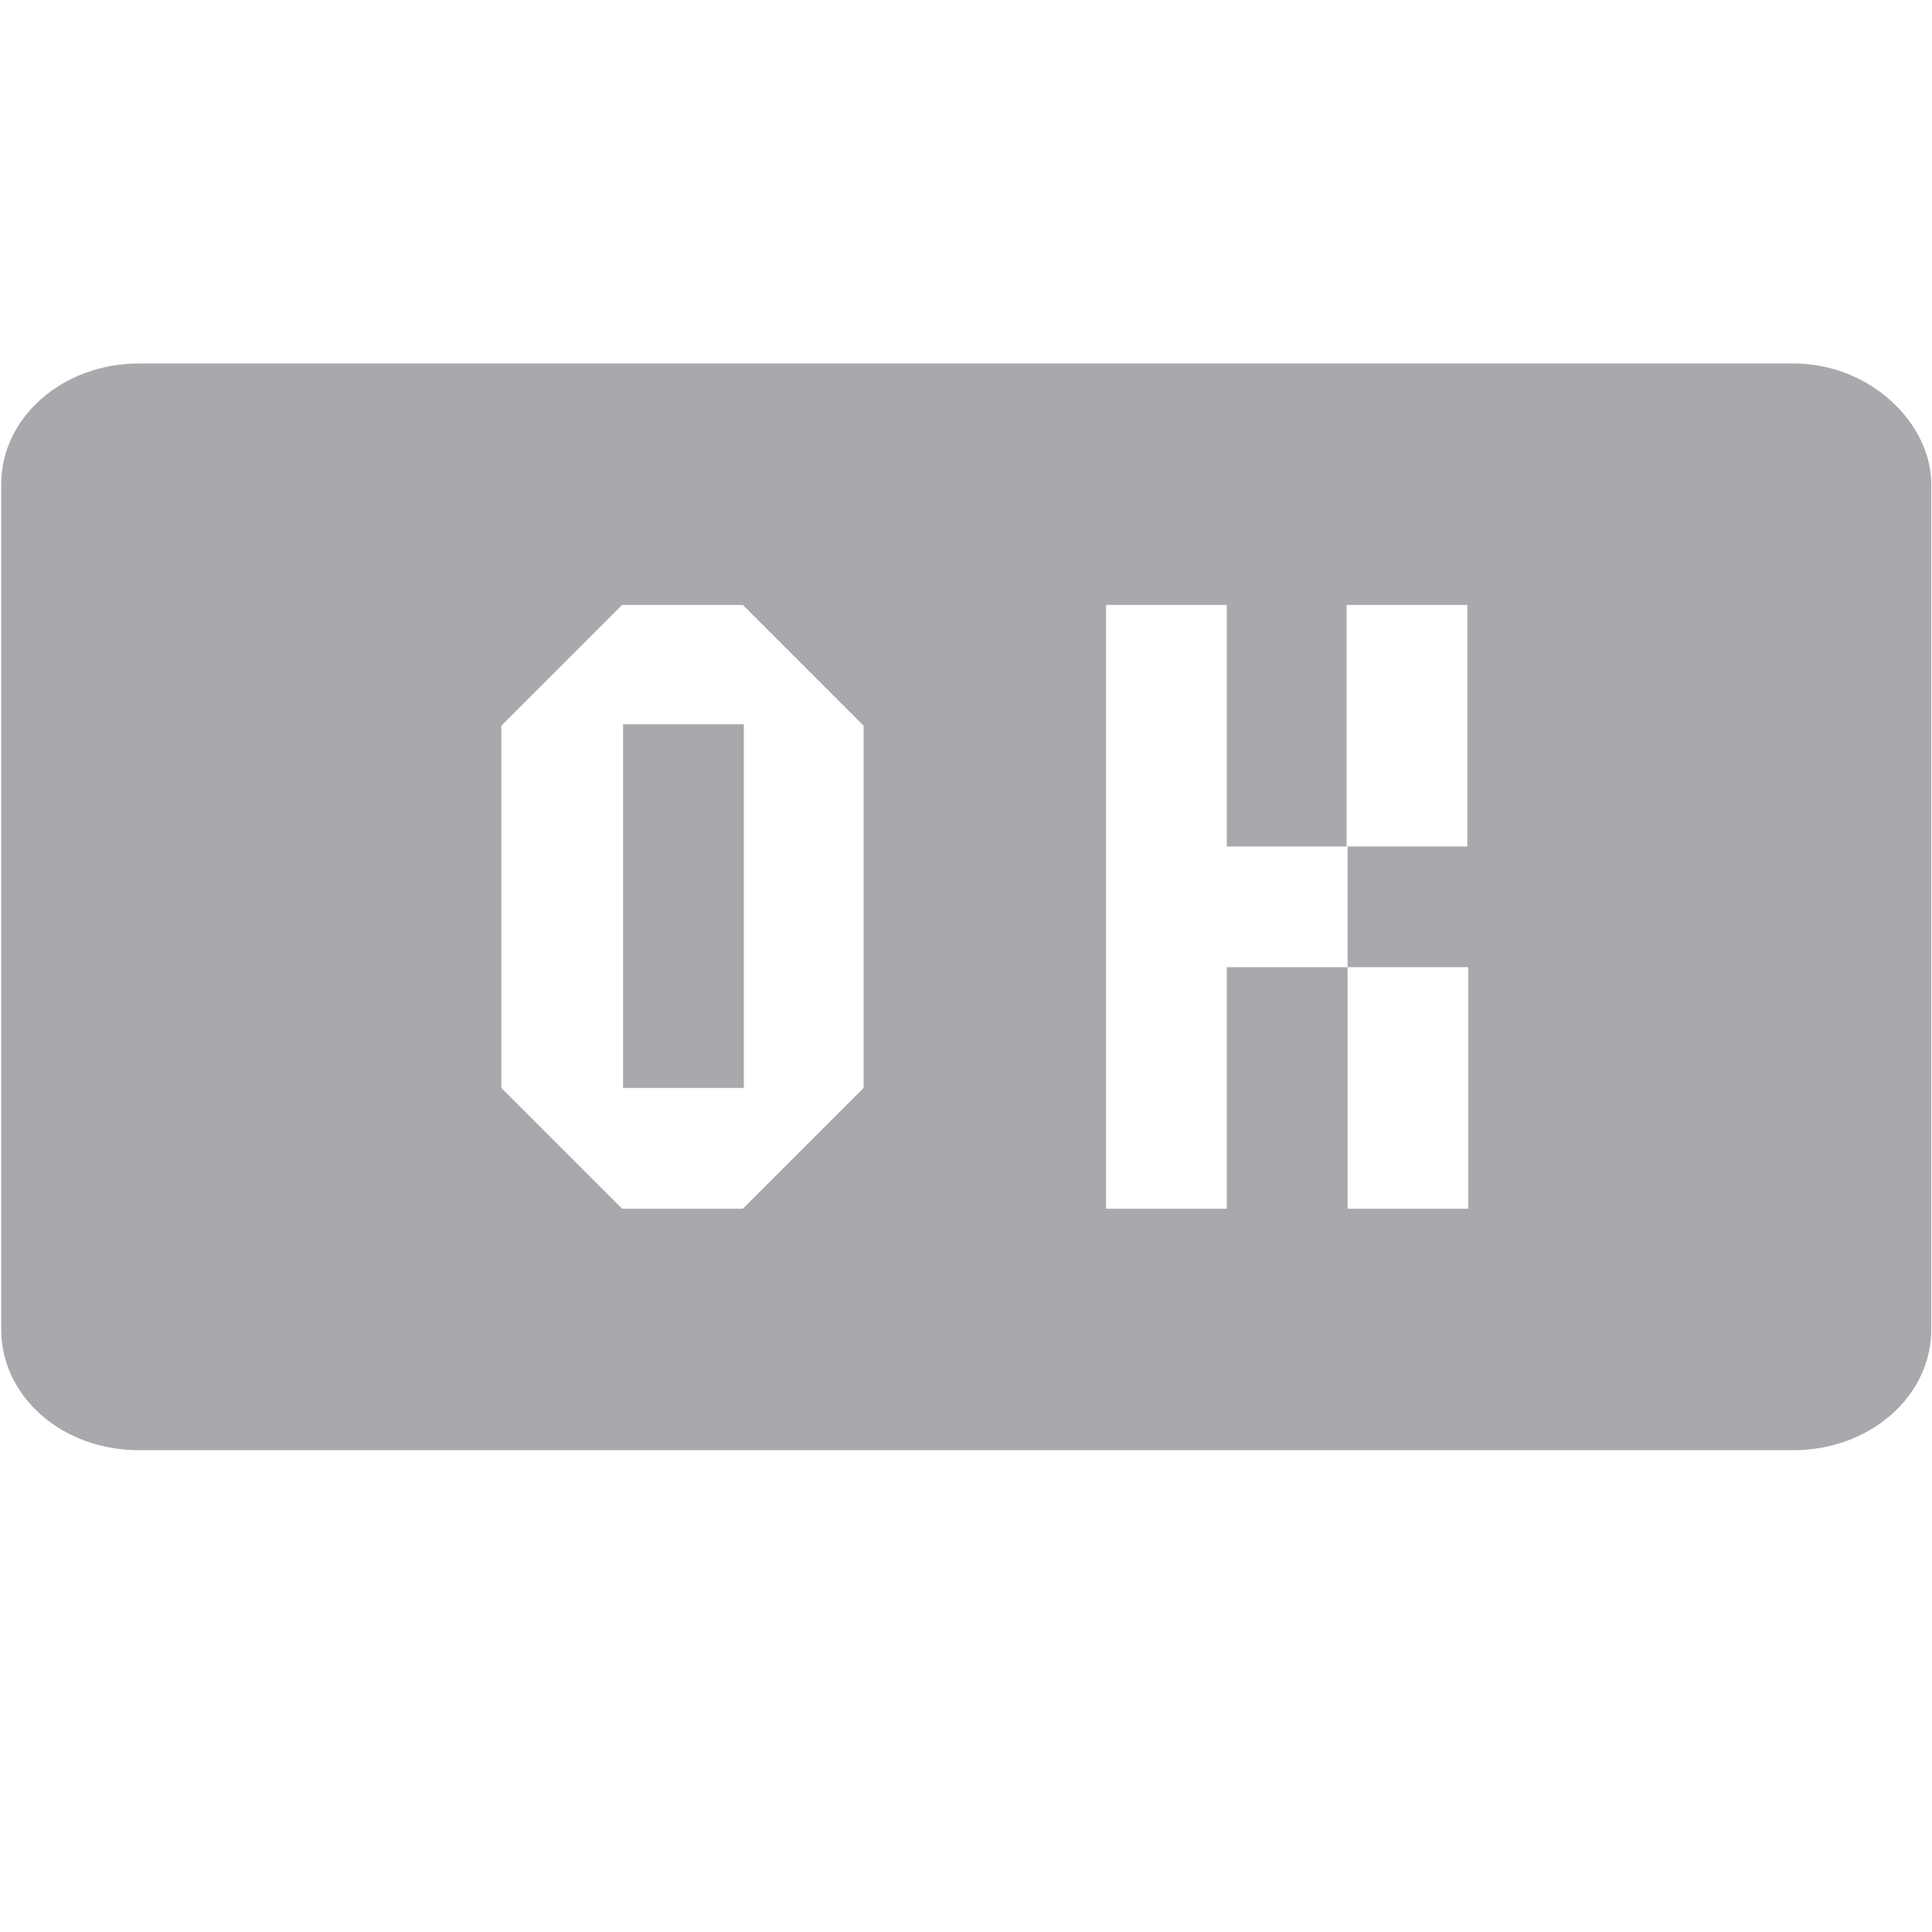 <svg viewBox="0 0 16 16" xmlns="http://www.w3.org/2000/svg"><path d="m1.152 3.01c-.633 0-1.142.446-1.142 1v7c0 .553.5 1 1.142 1h13.7c.633 0 1.142-.446 1.142-1v-7c0-.5-.5-1-1.142-1zm10 2h.5.5v1 1h-.5-.5v-1zm-6 0h.5.5l.5.5.5.5v1.5 1.5l-.5.5-.5.5h-.5-.5l-.5-.5-.5-.5v-1.5-1.5l.5-.5zm4.008 0h.5.5v1 1h.5.5v.5.5h-.5-.5v1 1h-.5-.5v-2.5zm-4 1v1.5 1.5h.5.5v-1.5-1.512h-.5-.5zm6 2h.5.5v1 1h-.5-.5v-1z" fill="#aaa8ac"/></svg>